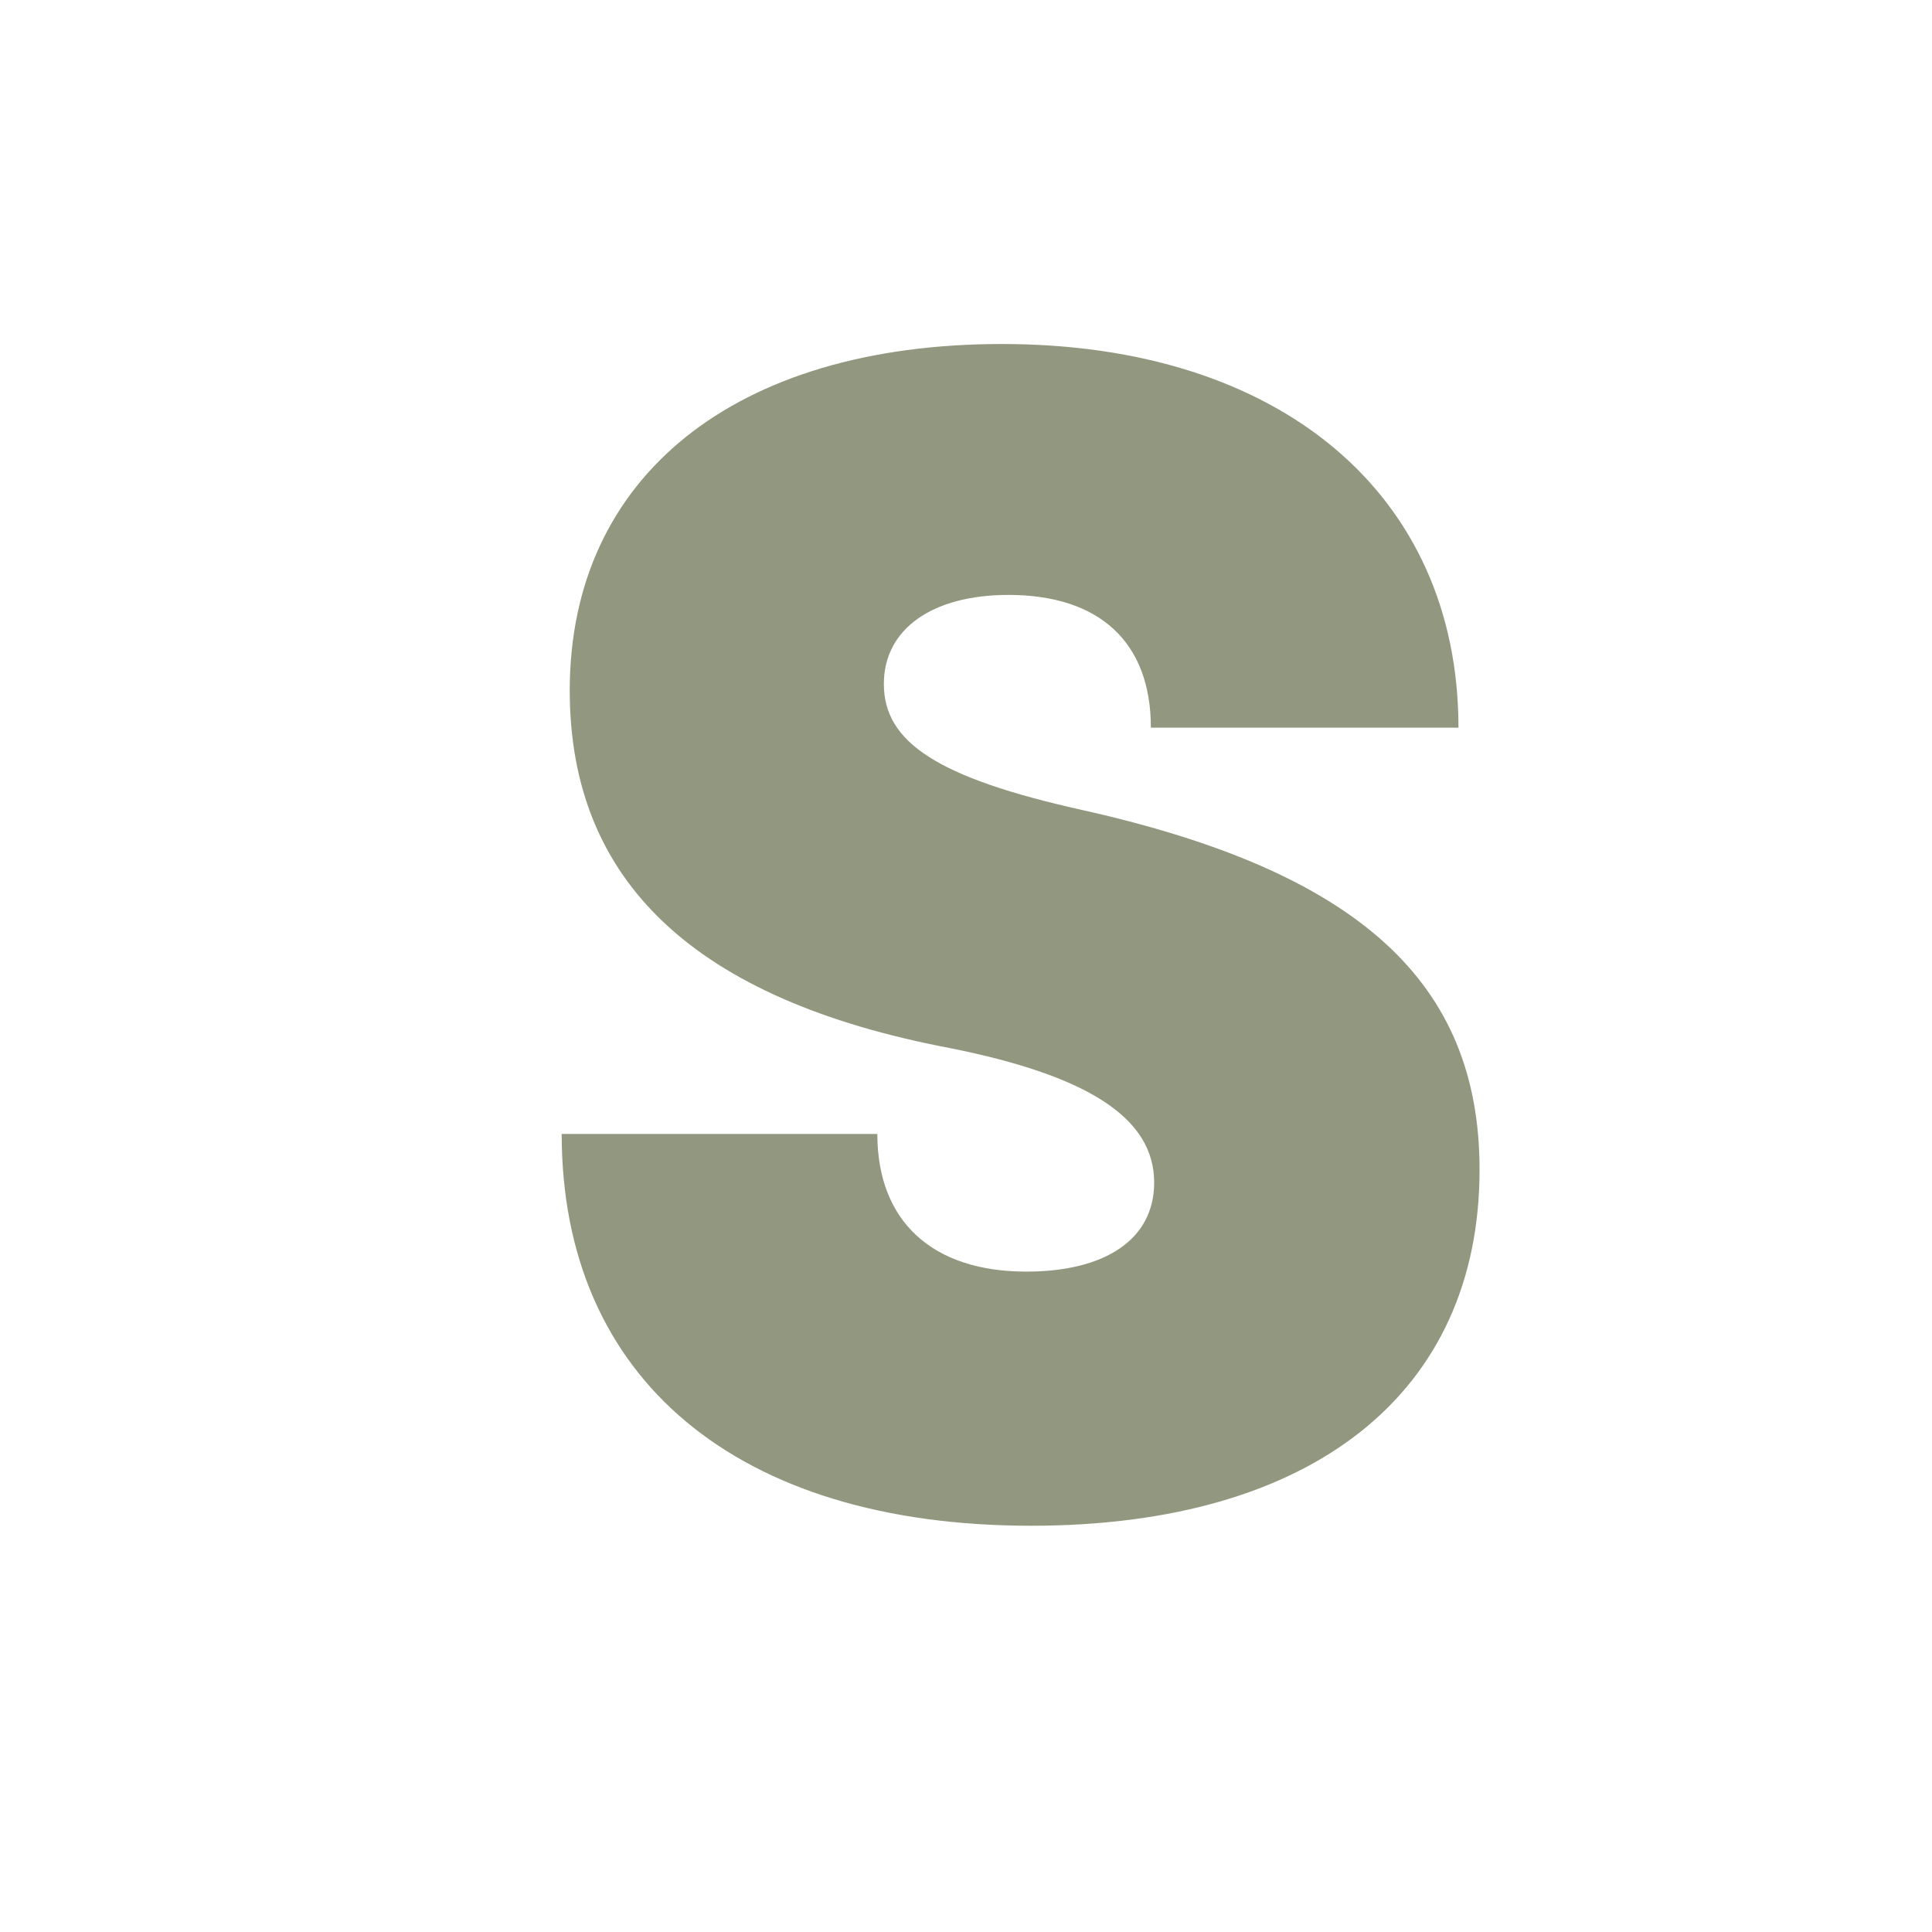 <svg xmlns="http://www.w3.org/2000/svg" xmlns:xlink="http://www.w3.org/1999/xlink" width="500" zoomAndPan="magnify" viewBox="0 0 375 375" height="500" preserveAspectRatio="xMidYMid meet" version="1.0"><defs><g/></defs><g fill="#92987f" fill-opacity="1"><g transform="translate(98.025, 291.427)"><g><path d="M 102.109 4.719 C 156.781 4.719 189.156 -21.047 189.156 -64.406 C 189.156 -100.859 165.578 -122.219 112.172 -134.172 C 83.891 -140.453 73.531 -147.359 73.531 -158.672 C 73.531 -169.359 82.953 -175.953 97.719 -175.953 C 115.312 -175.953 125.359 -166.844 125.359 -150.188 L 185.062 -150.188 C 185.062 -195.438 150.5 -224.656 96.453 -224.656 C 44.609 -224.656 12.562 -198.891 12.562 -157.422 C 12.562 -120.344 36.766 -97.406 86.406 -87.984 C 113.109 -82.641 126 -74.469 126 -61.891 C 126 -50.906 116.562 -44.609 101.172 -44.609 C 82.953 -44.609 72.266 -54.359 72.266 -71.328 L 11 -71.328 C 11 -23.875 44.938 4.719 102.109 4.719 Z M 102.109 4.719 "/></g></g></g></svg>